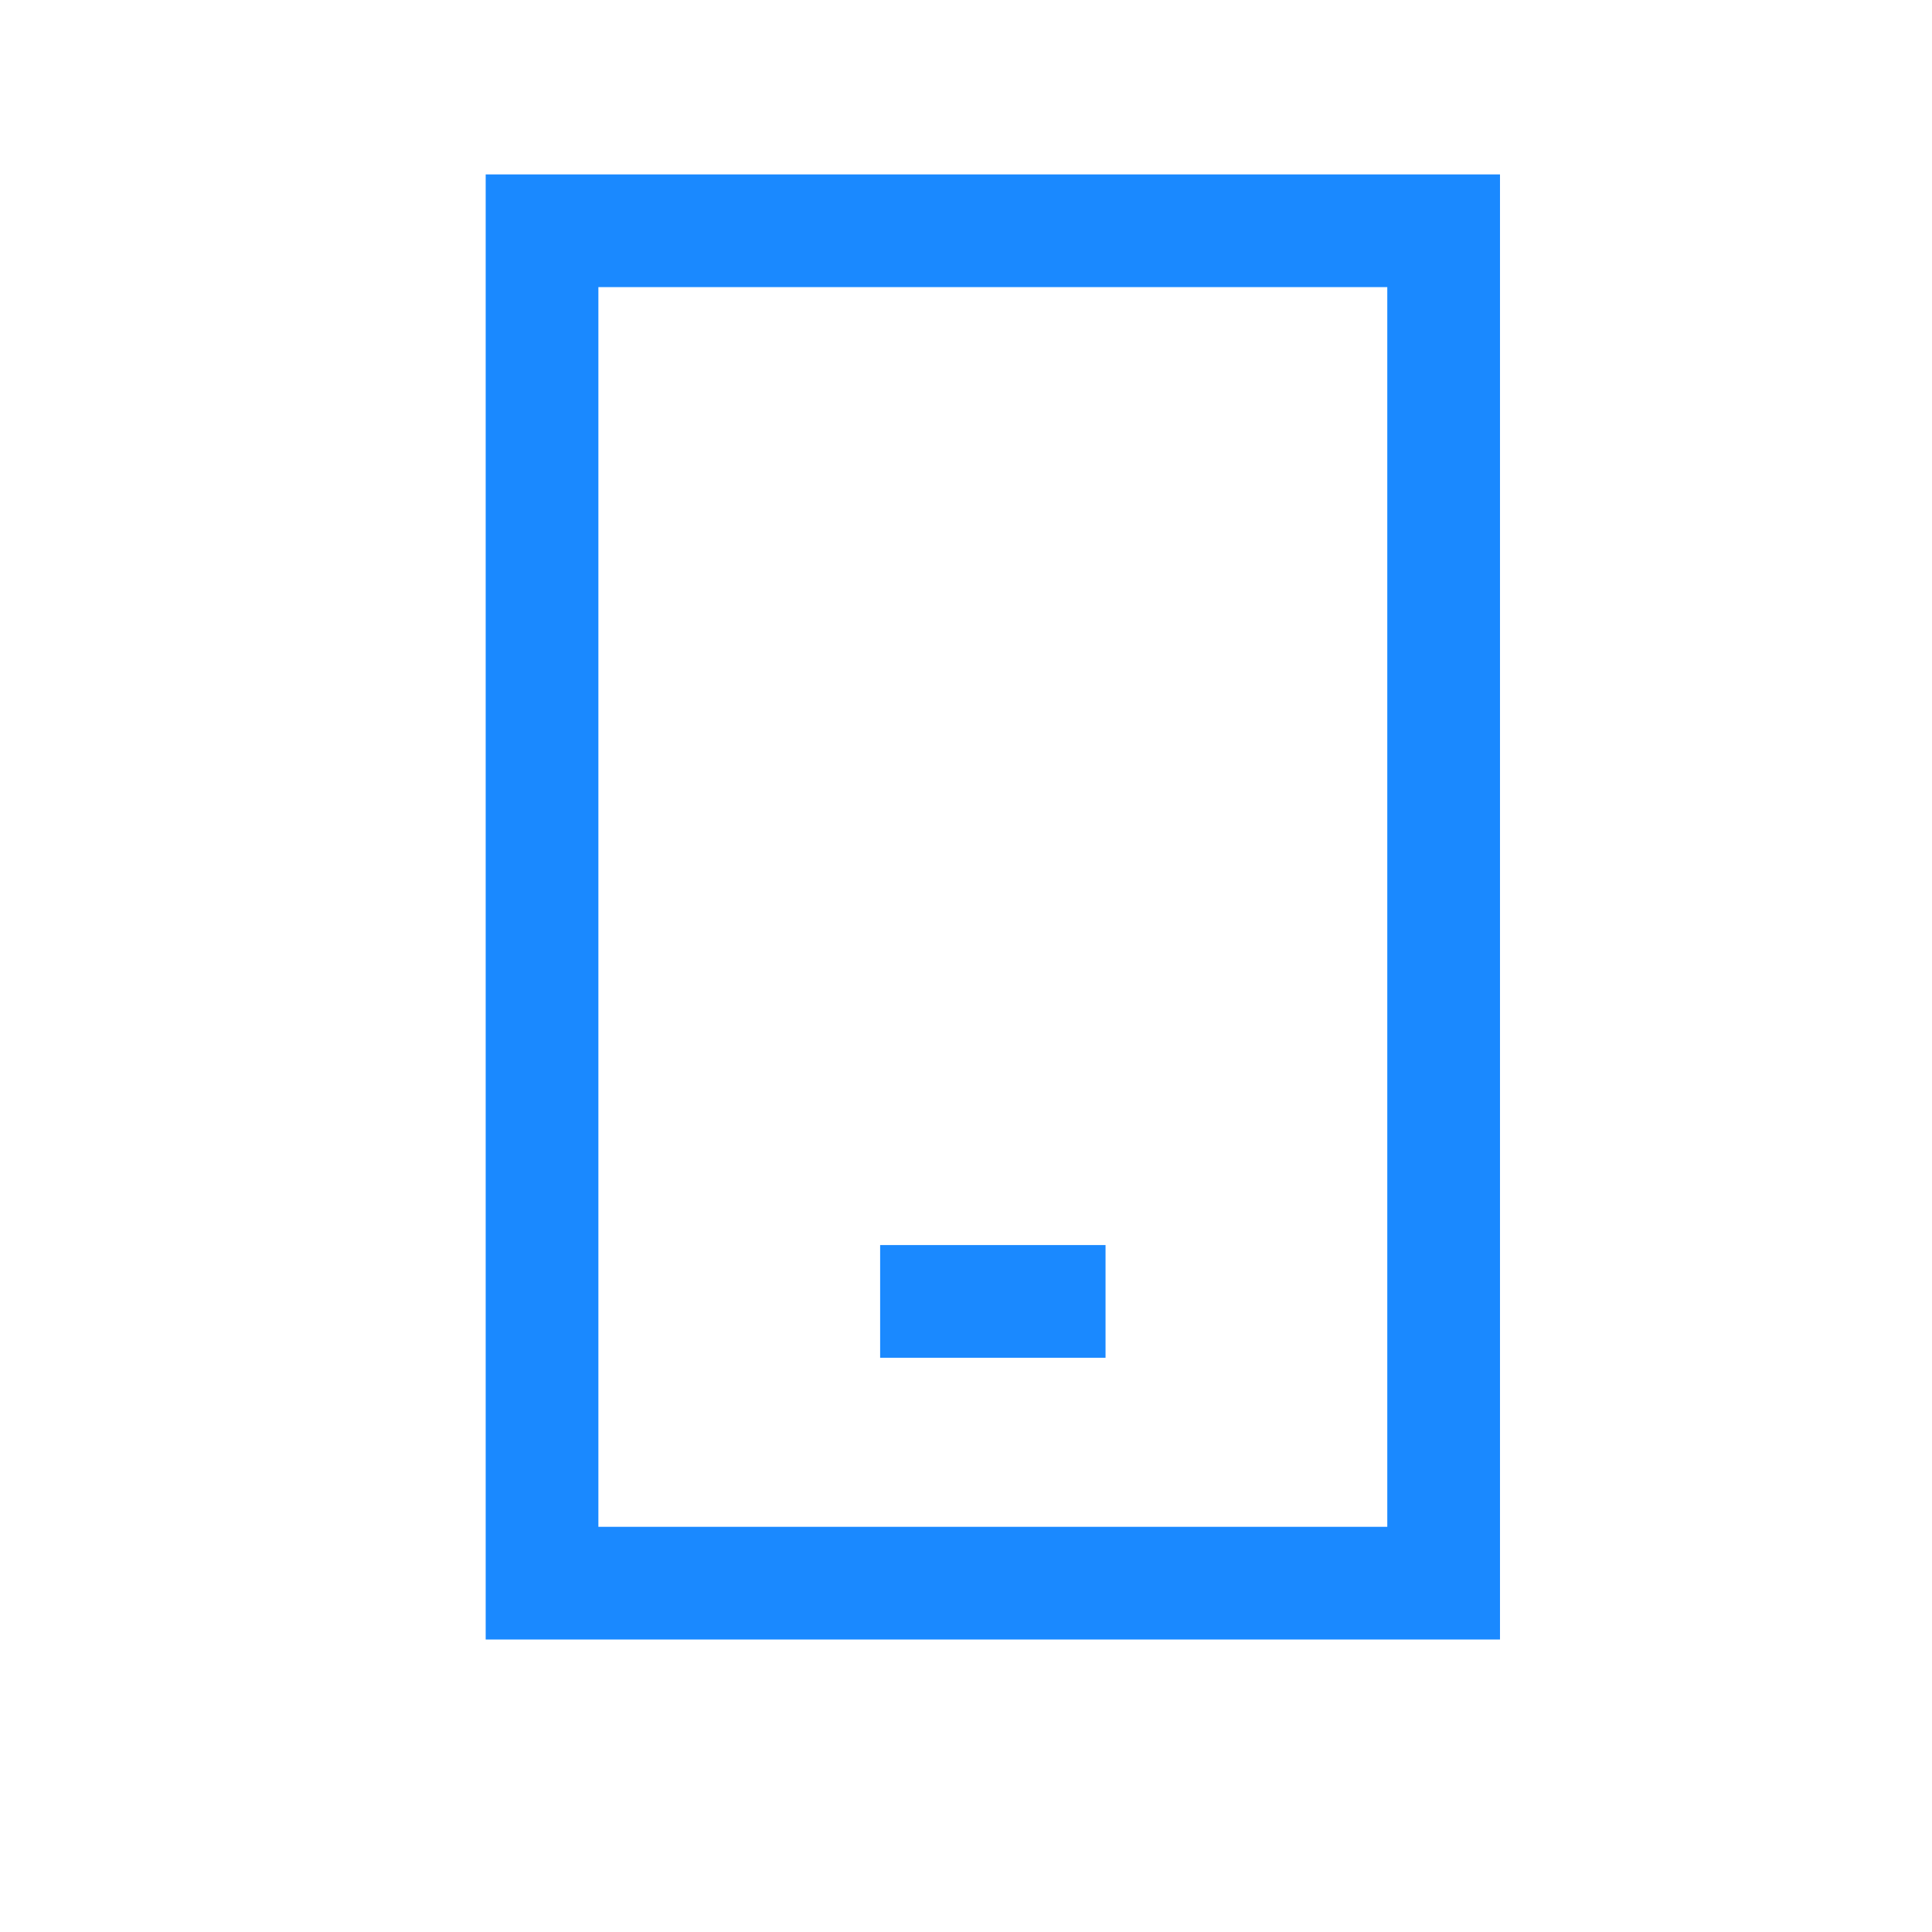 <?xml version="1.0" encoding="UTF-8"?>
<svg width="18px" height="18px" viewBox="0 0 18 18" version="1.1" xmlns="http://www.w3.org/2000/svg" xmlns:xlink="http://www.w3.org/1999/xlink">
    <!-- Generator: Sketch 59.1 (86144) - https://sketch.com -->
    <title>电话</title>
    <desc>Created with Sketch.</desc>
    <g id="E-基础配置" stroke="none" stroke-width="1" fill="none" fill-rule="evenodd">
        <g id="E1-基础配置-卖场管理" transform="translate(-318, -427)">
            <g id="卖场卡片" transform="translate(259, 216)">
                <g id="商铺数备份-3" transform="translate(59.85, 206.85)">
                    <g id="电话" transform="translate(0, 4.2)">
                        <g transform="translate(-0, 0)" id="矩形">
                            <rect stroke="#1A89FF" stroke-width="1.05" x="4.2" y="2.1" width="8.4" height="12.6"></rect>
                            <rect fill="#1A89FF" fill-rule="evenodd" x="7.35" y="11.55" width="2.1" height="1.05"></rect>
                        </g>
                    </g>
                </g>
            </g>
        </g>
    </g>
</svg>